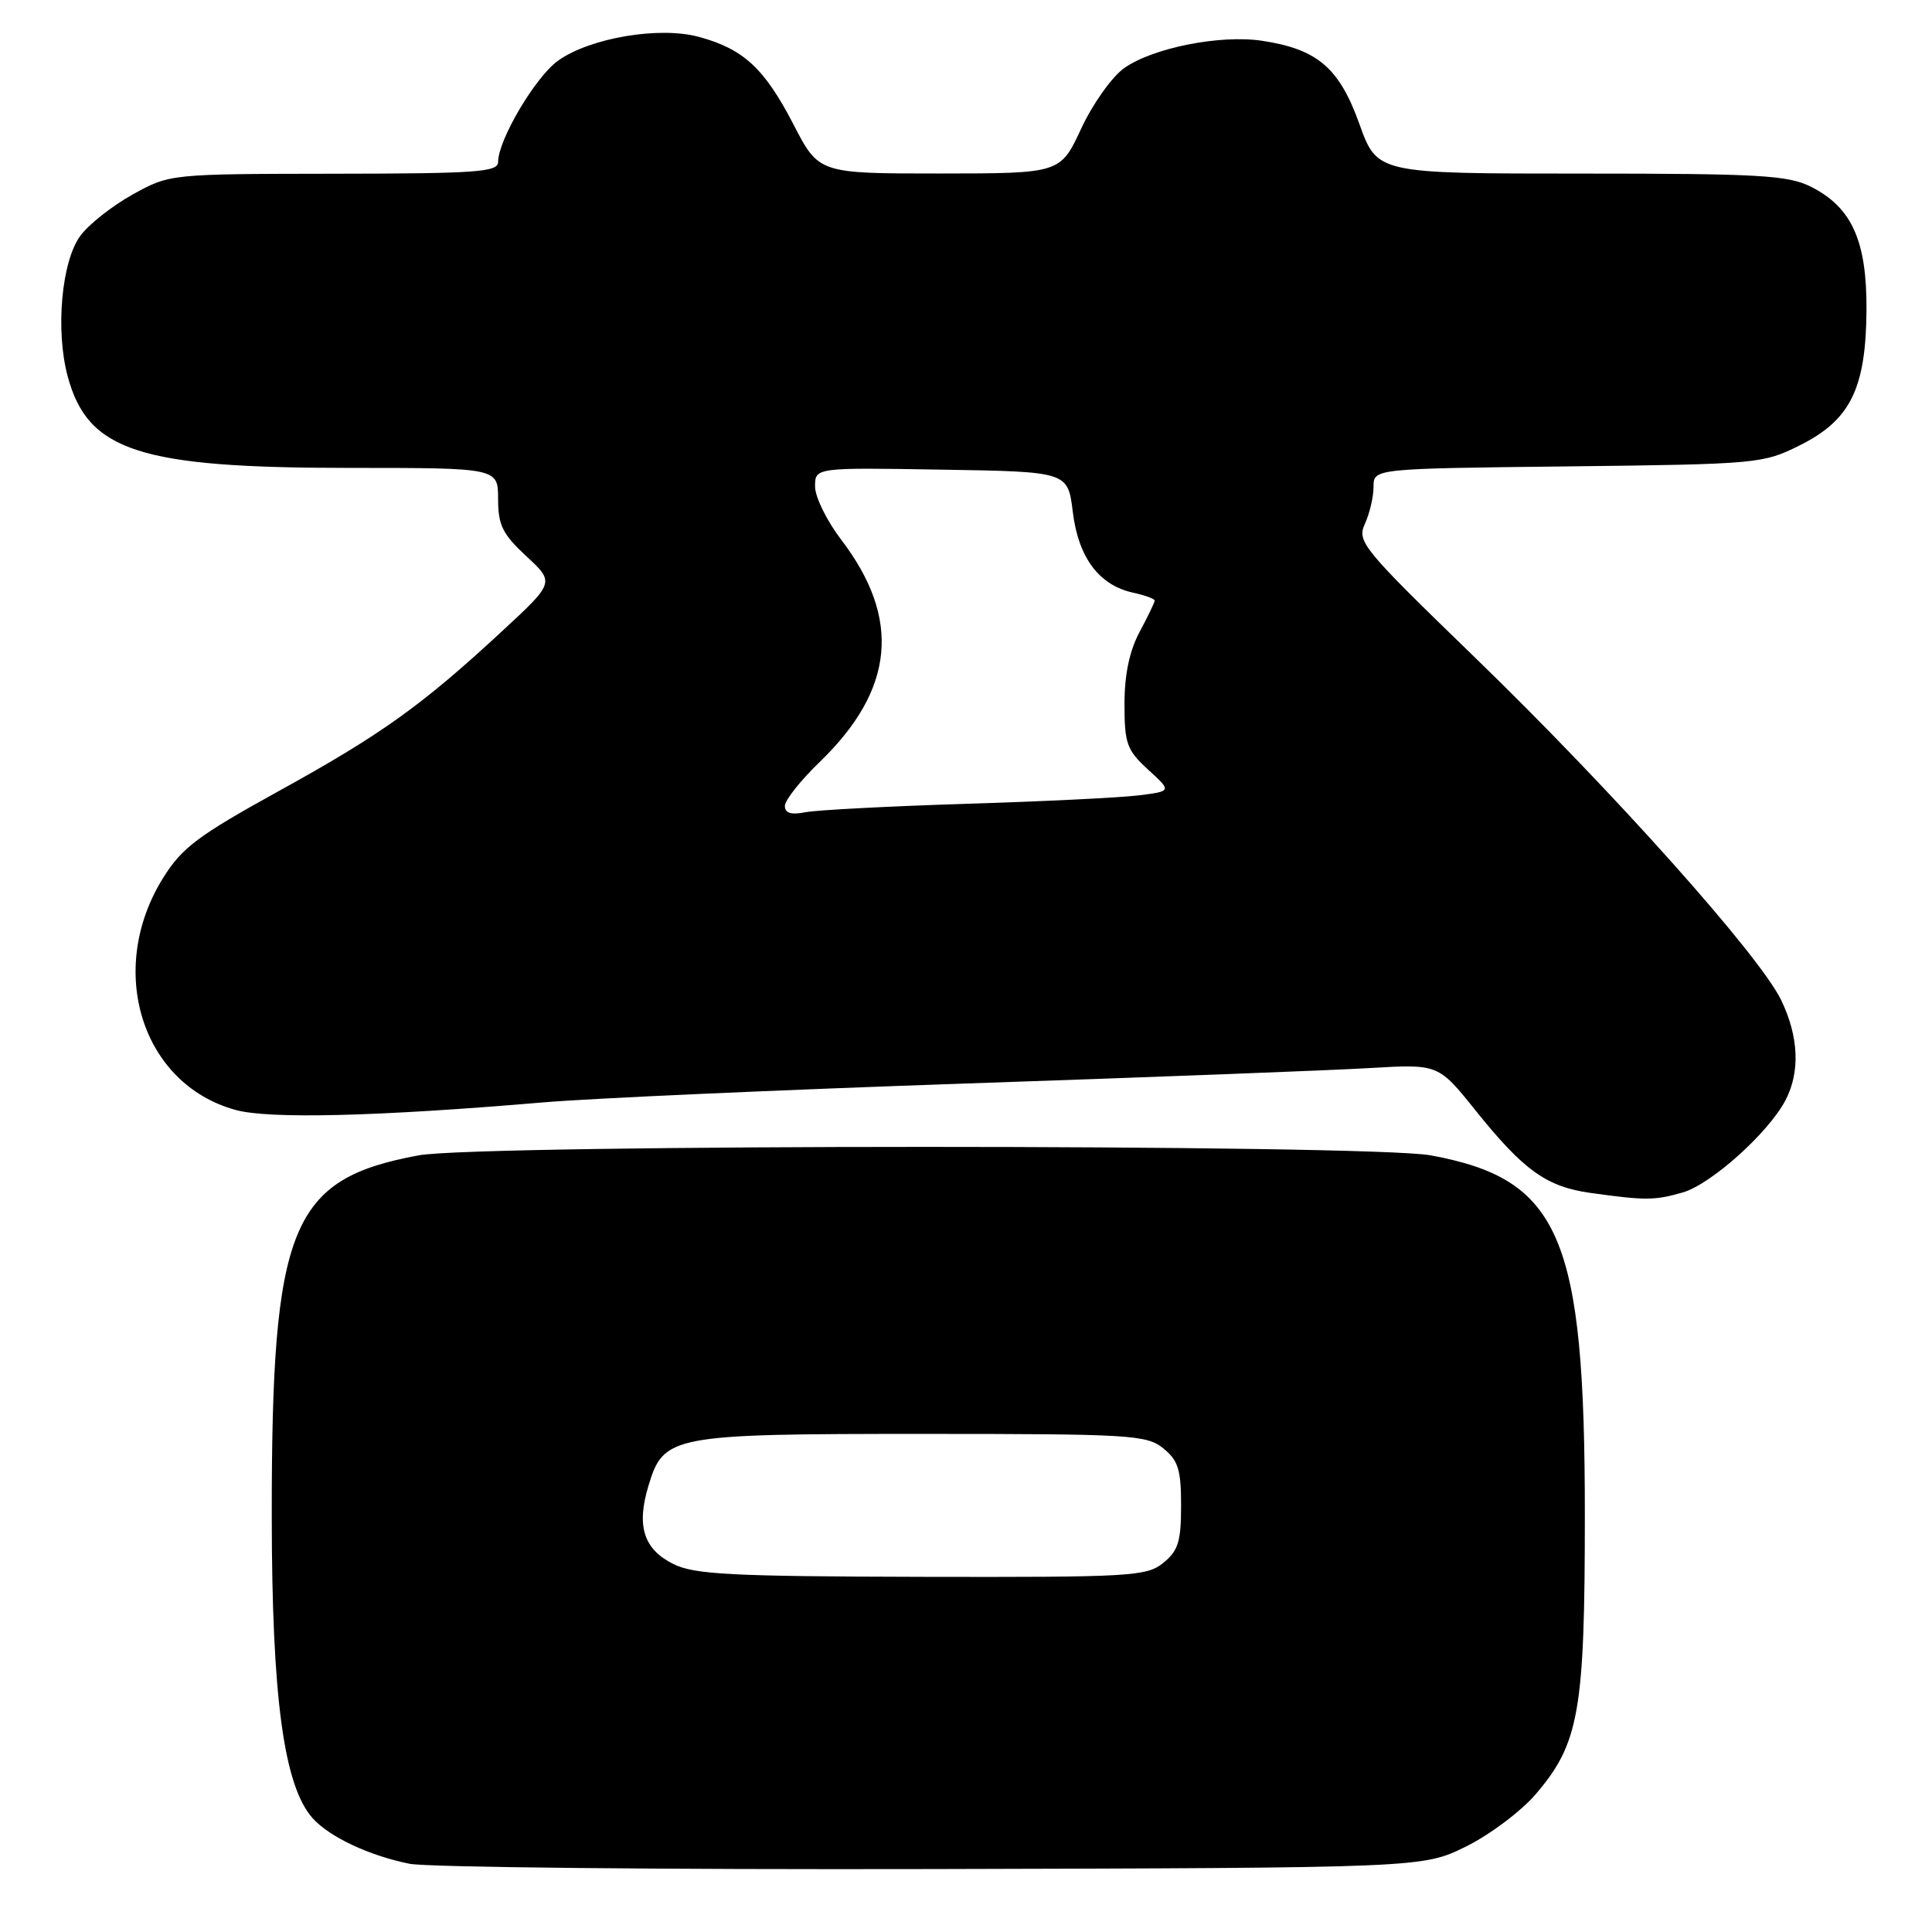 <?xml version="1.0" encoding="UTF-8" standalone="no"?>
<!DOCTYPE svg PUBLIC "-//W3C//DTD SVG 1.1//EN" "http://www.w3.org/Graphics/SVG/1.1/DTD/svg11.dtd" >
<svg xmlns="http://www.w3.org/2000/svg" xmlns:xlink="http://www.w3.org/1999/xlink" version="1.1" viewBox="0 0 256 256">
 <g >
 <path fill="currentColor"
d=" M 194.22 244.69 C 197.37 243.14 201.55 240.01 203.50 237.73 C 209.25 231.01 210.00 226.74 210.00 200.71 C 210.00 163.81 206.75 156.24 189.57 153.09 C 181.41 151.59 63.55 151.60 55.47 153.09 C 38.50 156.23 35.99 162.36 36.01 200.82 C 36.02 224.96 37.61 236.70 41.46 240.96 C 43.70 243.43 48.95 245.89 54.27 246.96 C 56.60 247.43 87.75 247.74 123.50 247.66 C 188.50 247.50 188.50 247.50 194.22 244.69 Z  M 222.96 158.01 C 226.70 156.94 234.31 150.12 236.58 145.80 C 238.55 142.04 238.35 137.36 236.01 132.51 C 233.11 126.54 213.73 104.85 195.52 87.20 C 180.47 72.62 179.78 71.78 180.86 69.40 C 181.49 68.03 182.00 65.82 182.00 64.50 C 182.00 62.09 182.00 62.09 207.75 61.80 C 232.93 61.51 233.61 61.44 238.50 59.00 C 245.20 55.65 247.25 51.48 247.32 41.05 C 247.37 31.91 245.38 27.48 239.97 24.75 C 236.92 23.22 233.21 23.00 209.49 23.00 C 182.48 23.00 182.48 23.00 180.12 16.41 C 177.45 8.97 174.56 6.51 167.21 5.40 C 161.67 4.57 152.71 6.35 148.94 9.04 C 147.33 10.19 144.77 13.79 143.26 17.05 C 140.50 22.98 140.50 22.98 124.50 22.99 C 108.50 22.99 108.50 22.99 105.13 16.47 C 101.30 9.07 98.52 6.49 92.62 4.89 C 87.38 3.46 78.21 5.01 73.96 8.03 C 70.96 10.16 66.00 18.54 66.00 21.47 C 66.00 22.80 63.12 23.00 44.25 23.02 C 22.50 23.05 22.50 23.05 17.58 25.77 C 14.88 27.27 11.76 29.73 10.65 31.24 C 8.15 34.62 7.33 43.79 8.97 49.87 C 11.63 59.78 18.47 62.00 46.32 62.00 C 66.00 62.00 66.00 62.00 66.00 66.12 C 66.00 69.59 66.59 70.77 69.75 73.71 C 73.50 77.18 73.50 77.18 66.50 83.66 C 55.90 93.48 50.51 97.34 36.92 104.83 C 26.20 110.75 24.10 112.33 21.60 116.35 C 14.03 128.53 18.78 143.68 31.24 147.08 C 35.69 148.30 50.04 147.94 72.00 146.07 C 78.33 145.53 103.52 144.41 128.00 143.57 C 152.48 142.74 176.57 141.82 181.54 141.52 C 190.59 140.99 190.59 140.99 195.54 147.17 C 201.90 155.09 204.93 157.26 210.76 158.07 C 218.01 159.08 219.24 159.08 222.96 158.01 Z  M 89.22 207.24 C 85.30 205.29 84.31 202.23 85.91 196.92 C 87.93 190.18 88.86 190.00 122.34 190.00 C 149.83 190.00 151.93 190.13 154.14 191.91 C 156.12 193.51 156.50 194.74 156.50 199.50 C 156.50 204.26 156.12 205.49 154.14 207.09 C 151.93 208.88 149.89 209.00 122.14 208.94 C 96.82 208.88 92.02 208.63 89.22 207.24 Z  M 104.00 106.79 C 104.00 106.03 106.08 103.41 108.62 100.96 C 118.54 91.37 119.45 81.98 111.46 71.51 C 109.56 69.02 108.00 65.85 108.00 64.47 C 108.00 61.95 108.00 61.95 124.75 62.23 C 141.50 62.50 141.50 62.50 142.15 67.83 C 142.89 73.88 145.62 77.54 150.13 78.53 C 151.71 78.87 153.00 79.35 153.00 79.58 C 153.00 79.82 152.10 81.69 151.00 83.74 C 149.66 86.25 149.00 89.38 149.00 93.29 C 149.00 98.54 149.31 99.39 152.13 101.98 C 155.27 104.84 155.27 104.84 150.88 105.39 C 148.47 105.69 138.18 106.20 128.00 106.51 C 117.83 106.83 108.26 107.33 106.75 107.62 C 104.83 108.00 104.00 107.75 104.00 106.79 Z "/>
</g>
</svg>